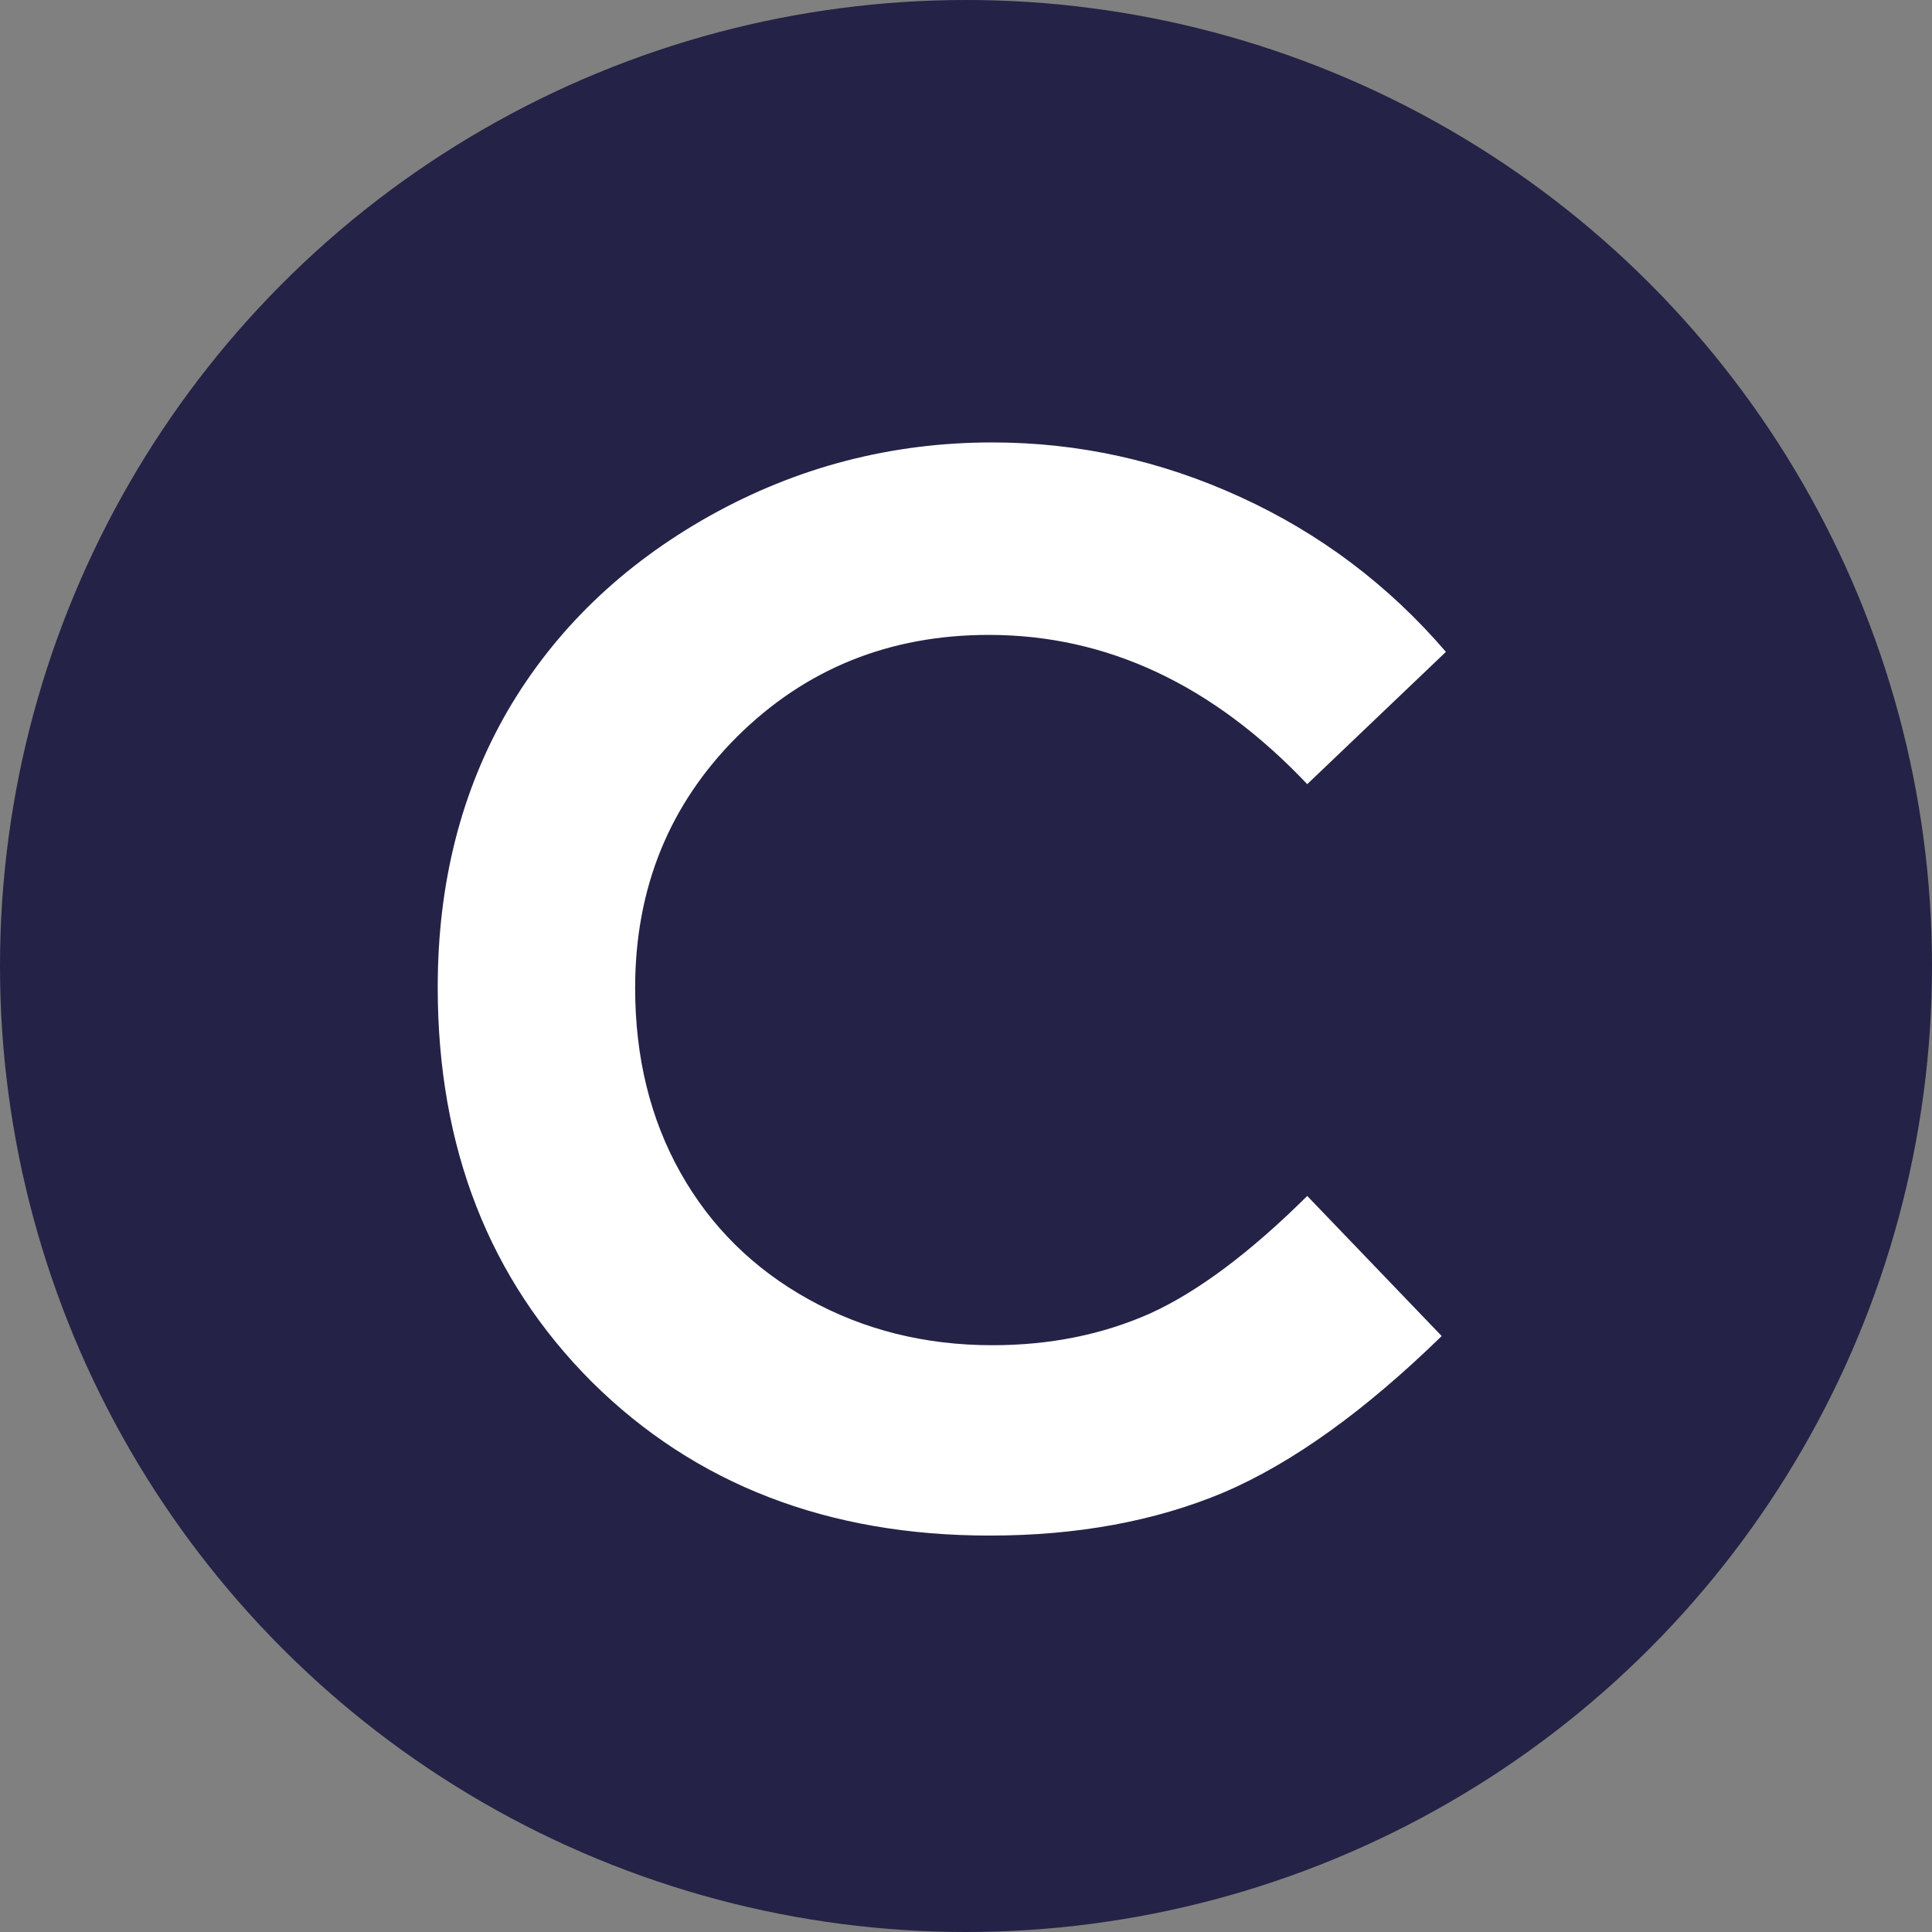 <svg width="32" height="32" viewBox="0 0 32 32" fill="none" xmlns="http://www.w3.org/2000/svg">
<rect x="0" y="0" width="32" height="32" fill="#808080" stroke="none"/>
<circle cx="16" cy="16" r="16" fill="#242246"/>
<path d="M23.949 10.797L21.652 12.988C20.09 11.34 18.332 10.516 16.379 10.516C14.73 10.516 13.34 11.078 12.207 12.203C11.082 13.328 10.52 14.715 10.52 16.363C10.52 17.512 10.77 18.531 11.27 19.422C11.77 20.312 12.477 21.012 13.391 21.52C14.305 22.027 15.32 22.281 16.438 22.281C17.391 22.281 18.262 22.105 19.051 21.754C19.84 21.395 20.707 20.746 21.652 19.809L23.879 22.129C22.605 23.371 21.402 24.234 20.27 24.719C19.137 25.195 17.844 25.434 16.391 25.434C13.711 25.434 11.516 24.586 9.805 22.891C8.102 21.188 7.25 19.008 7.25 16.352C7.25 14.633 7.637 13.105 8.41 11.77C9.191 10.434 10.305 9.359 11.75 8.547C13.203 7.734 14.766 7.328 16.438 7.328C17.859 7.328 19.227 7.629 20.539 8.23C21.859 8.832 22.996 9.688 23.949 10.797Z" fill="white"/>
</svg>
